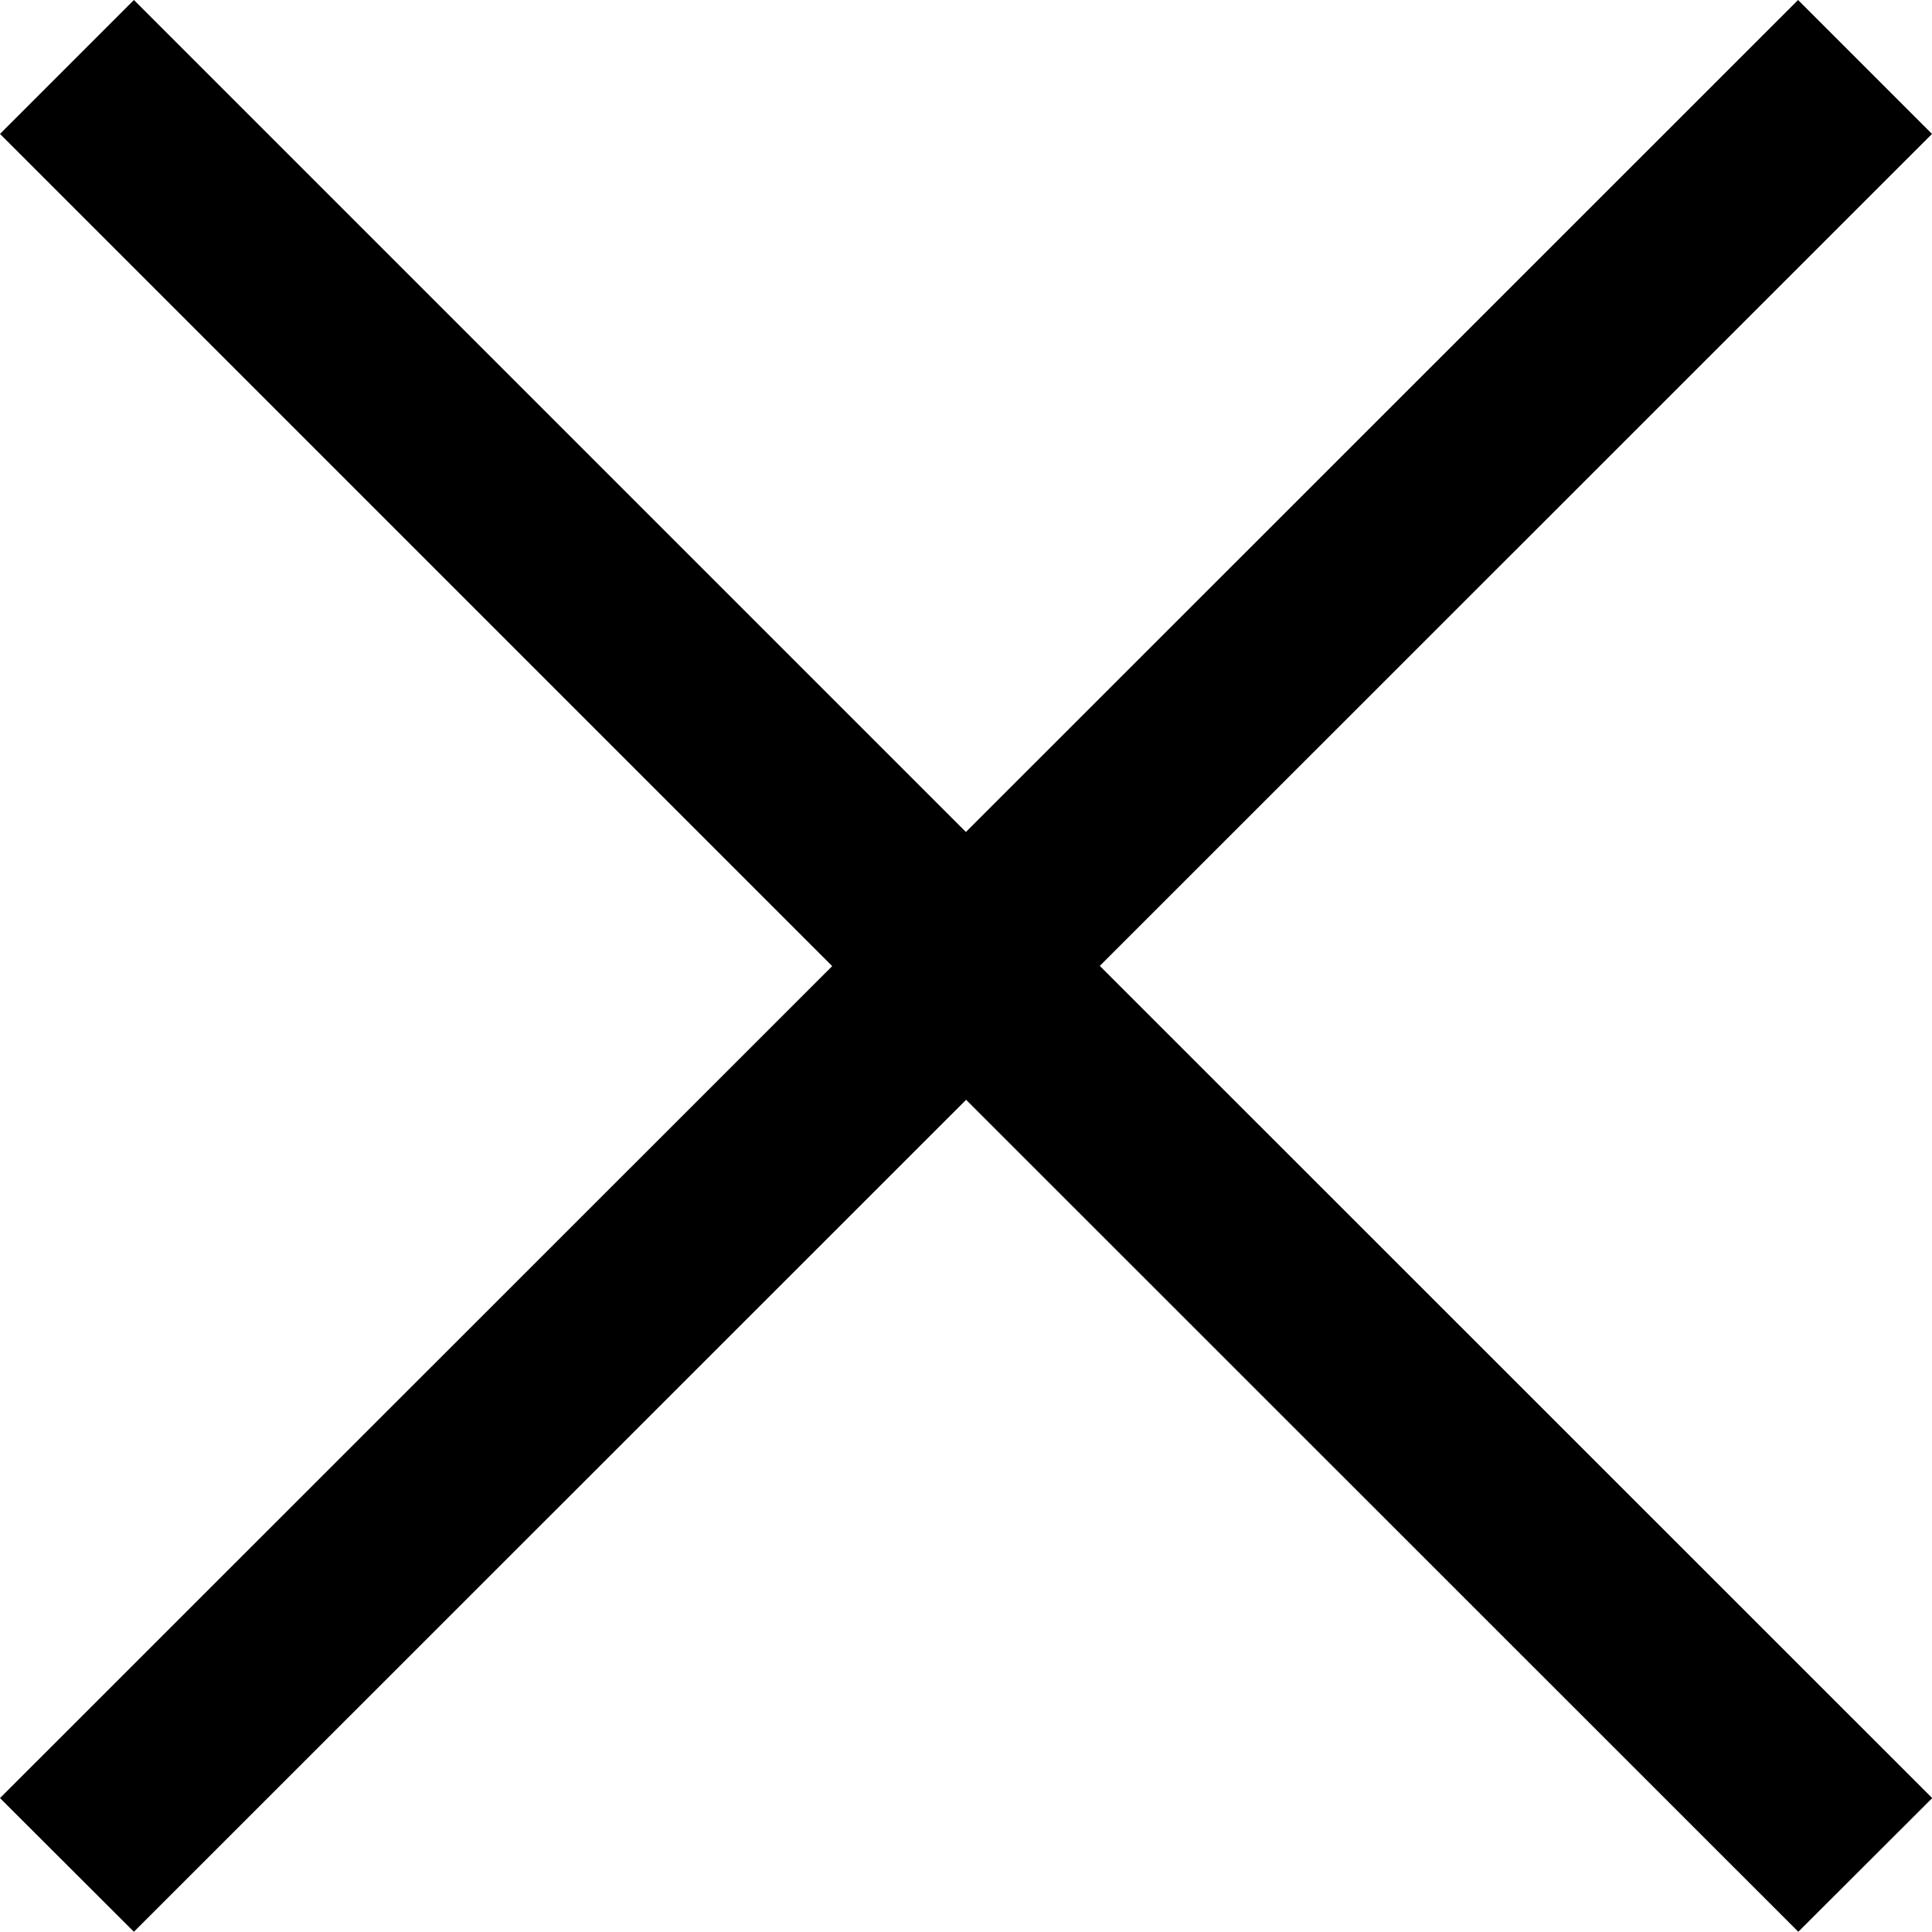 <?xml version="1.0" encoding="utf-8"?>
<!-- Generator: Adobe Illustrator 14.0.0, SVG Export Plug-In . SVG Version: 6.00 Build 43363)  -->
<!DOCTYPE svg PUBLIC "-//W3C//DTD SVG 1.1//EN" "http://www.w3.org/Graphics/SVG/1.1/DTD/svg11.dtd">
<svg version="1.1" id="Warstwa_1" xmlns="http://www.w3.org/2000/svg" xmlns:xlink="http://www.w3.org/1999/xlink" x="0px" y="0px"
	 width="9.003px" height="9.002px" viewBox="0 0 9.003 9.002" enable-background="new 0 0 9.003 9.002" xml:space="preserve">
<path d="M9.003,0.624L8.379,0L4.501,3.877L0.624,0L0,0.624l3.878,3.878L0,8.379l0.624,0.623l3.878-3.877l3.878,3.877l0.624-0.623
	L5.125,4.501L9.003,0.624z"/>
</svg>
